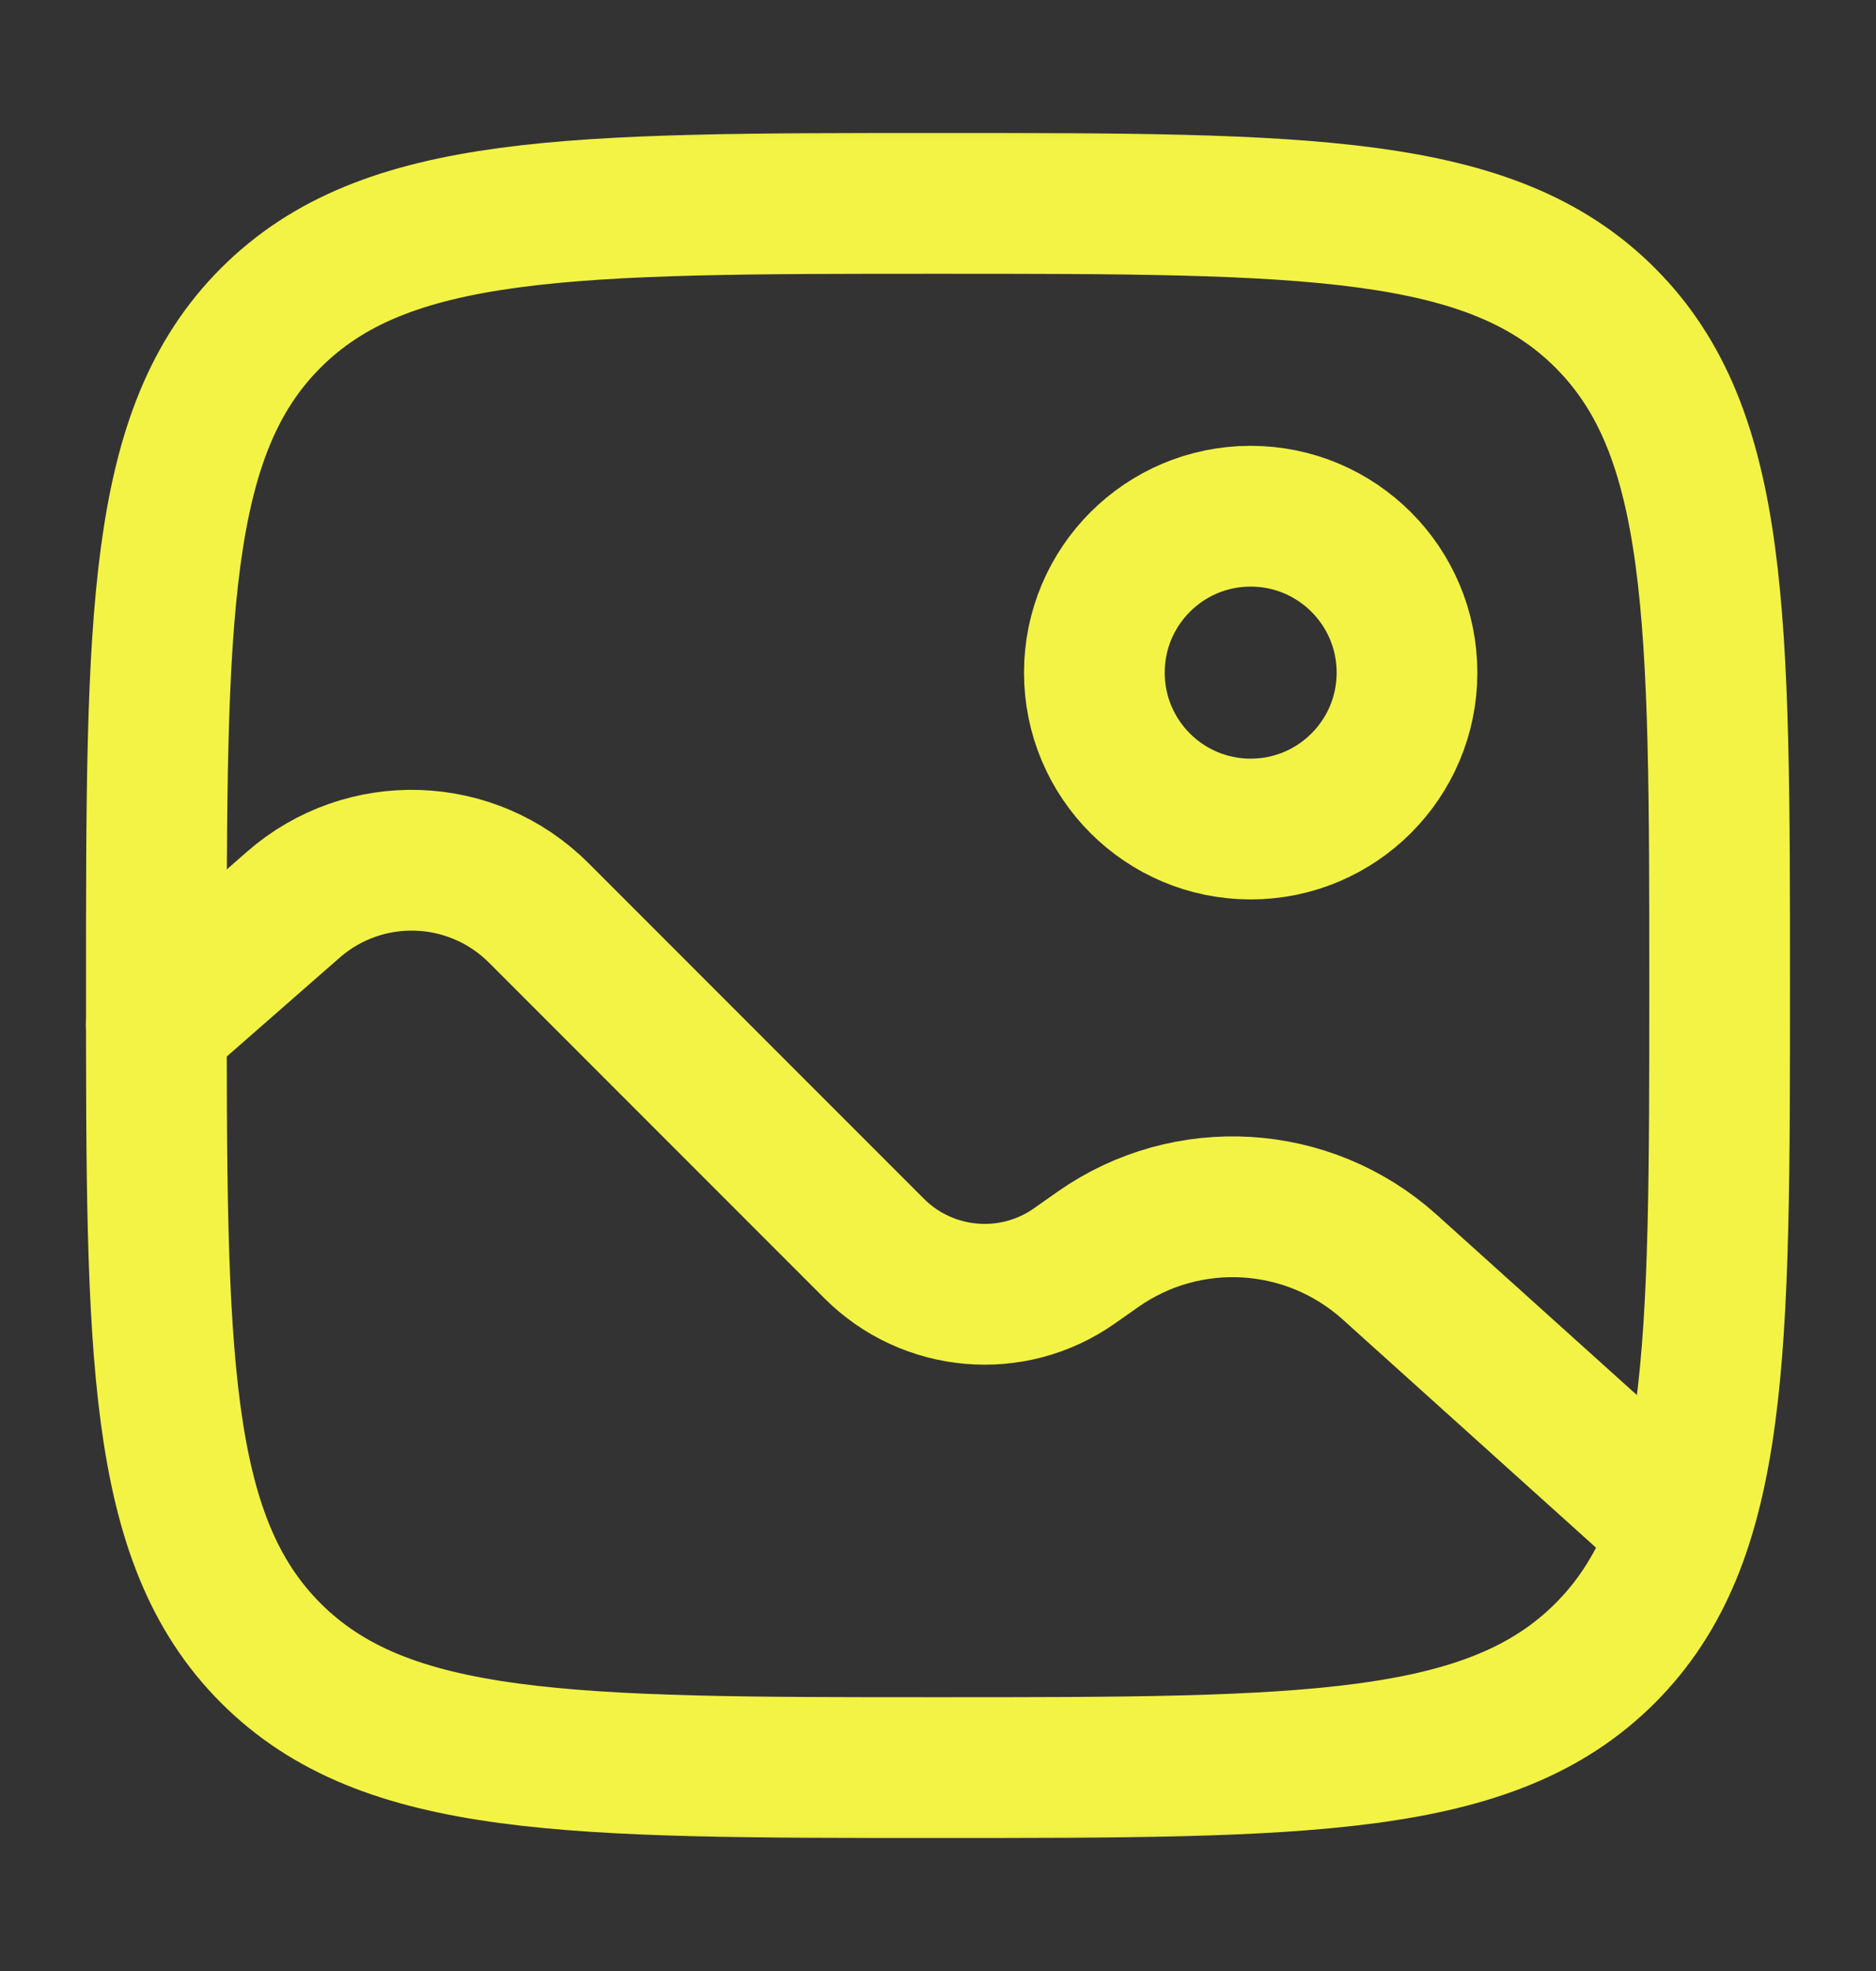 <svg width="20" height="21" viewBox="0 0 20 21" fill="none" xmlns="http://www.w3.org/2000/svg">
<rect x="0" y="0" width="20" height="21" fill="#333333" stroke="none"/>
<g clip-path="url(#clip0_1_51)">
<mask id="mask0_1_51" style="mask-type:luminance" maskUnits="userSpaceOnUse" x="0" y="0" width="20" height="21">
<path d="M20 0.5H0V20.5H20V0.5Z" fill="white"/>
</mask>
<g mask="url(#mask0_1_51)">
<path d="M1.667 10.5C1.667 6.571 1.667 4.607 2.887 3.387C4.108 2.167 6.072 2.167 10 2.167C13.928 2.167 15.893 2.167 17.113 3.387C18.333 4.607 18.333 6.571 18.333 10.5C18.333 14.428 18.333 16.392 17.113 17.613C15.893 18.833 13.928 18.833 10 18.833C6.072 18.833 4.108 18.833 2.887 17.613C1.667 16.392 1.667 14.428 1.667 10.5Z" stroke="#F3F345" stroke-width="1.5"/>
<path d="M13.333 8.833C14.254 8.833 15 8.087 15 7.167C15 6.246 14.254 5.5 13.333 5.5C12.413 5.5 11.667 6.246 11.667 7.167C11.667 8.087 12.413 8.833 13.333 8.833Z" stroke="#F3F345" stroke-width="1.5"/>
<path d="M1.667 10.917L3.126 9.64C3.886 8.975 5.03 9.013 5.744 9.727L9.319 13.302C9.891 13.874 10.793 13.953 11.455 13.487L11.704 13.312C12.657 12.642 13.947 12.72 14.814 13.499L17.5 15.917" stroke="#F3F345" stroke-width="1.5" stroke-linecap="round"/>
</g>
</g>
<defs>
<clipPath id="clip0_1_51">
<rect width="20" height="20" fill="white" transform="translate(0 0.5)"/>
</clipPath>
</defs>
</svg>
